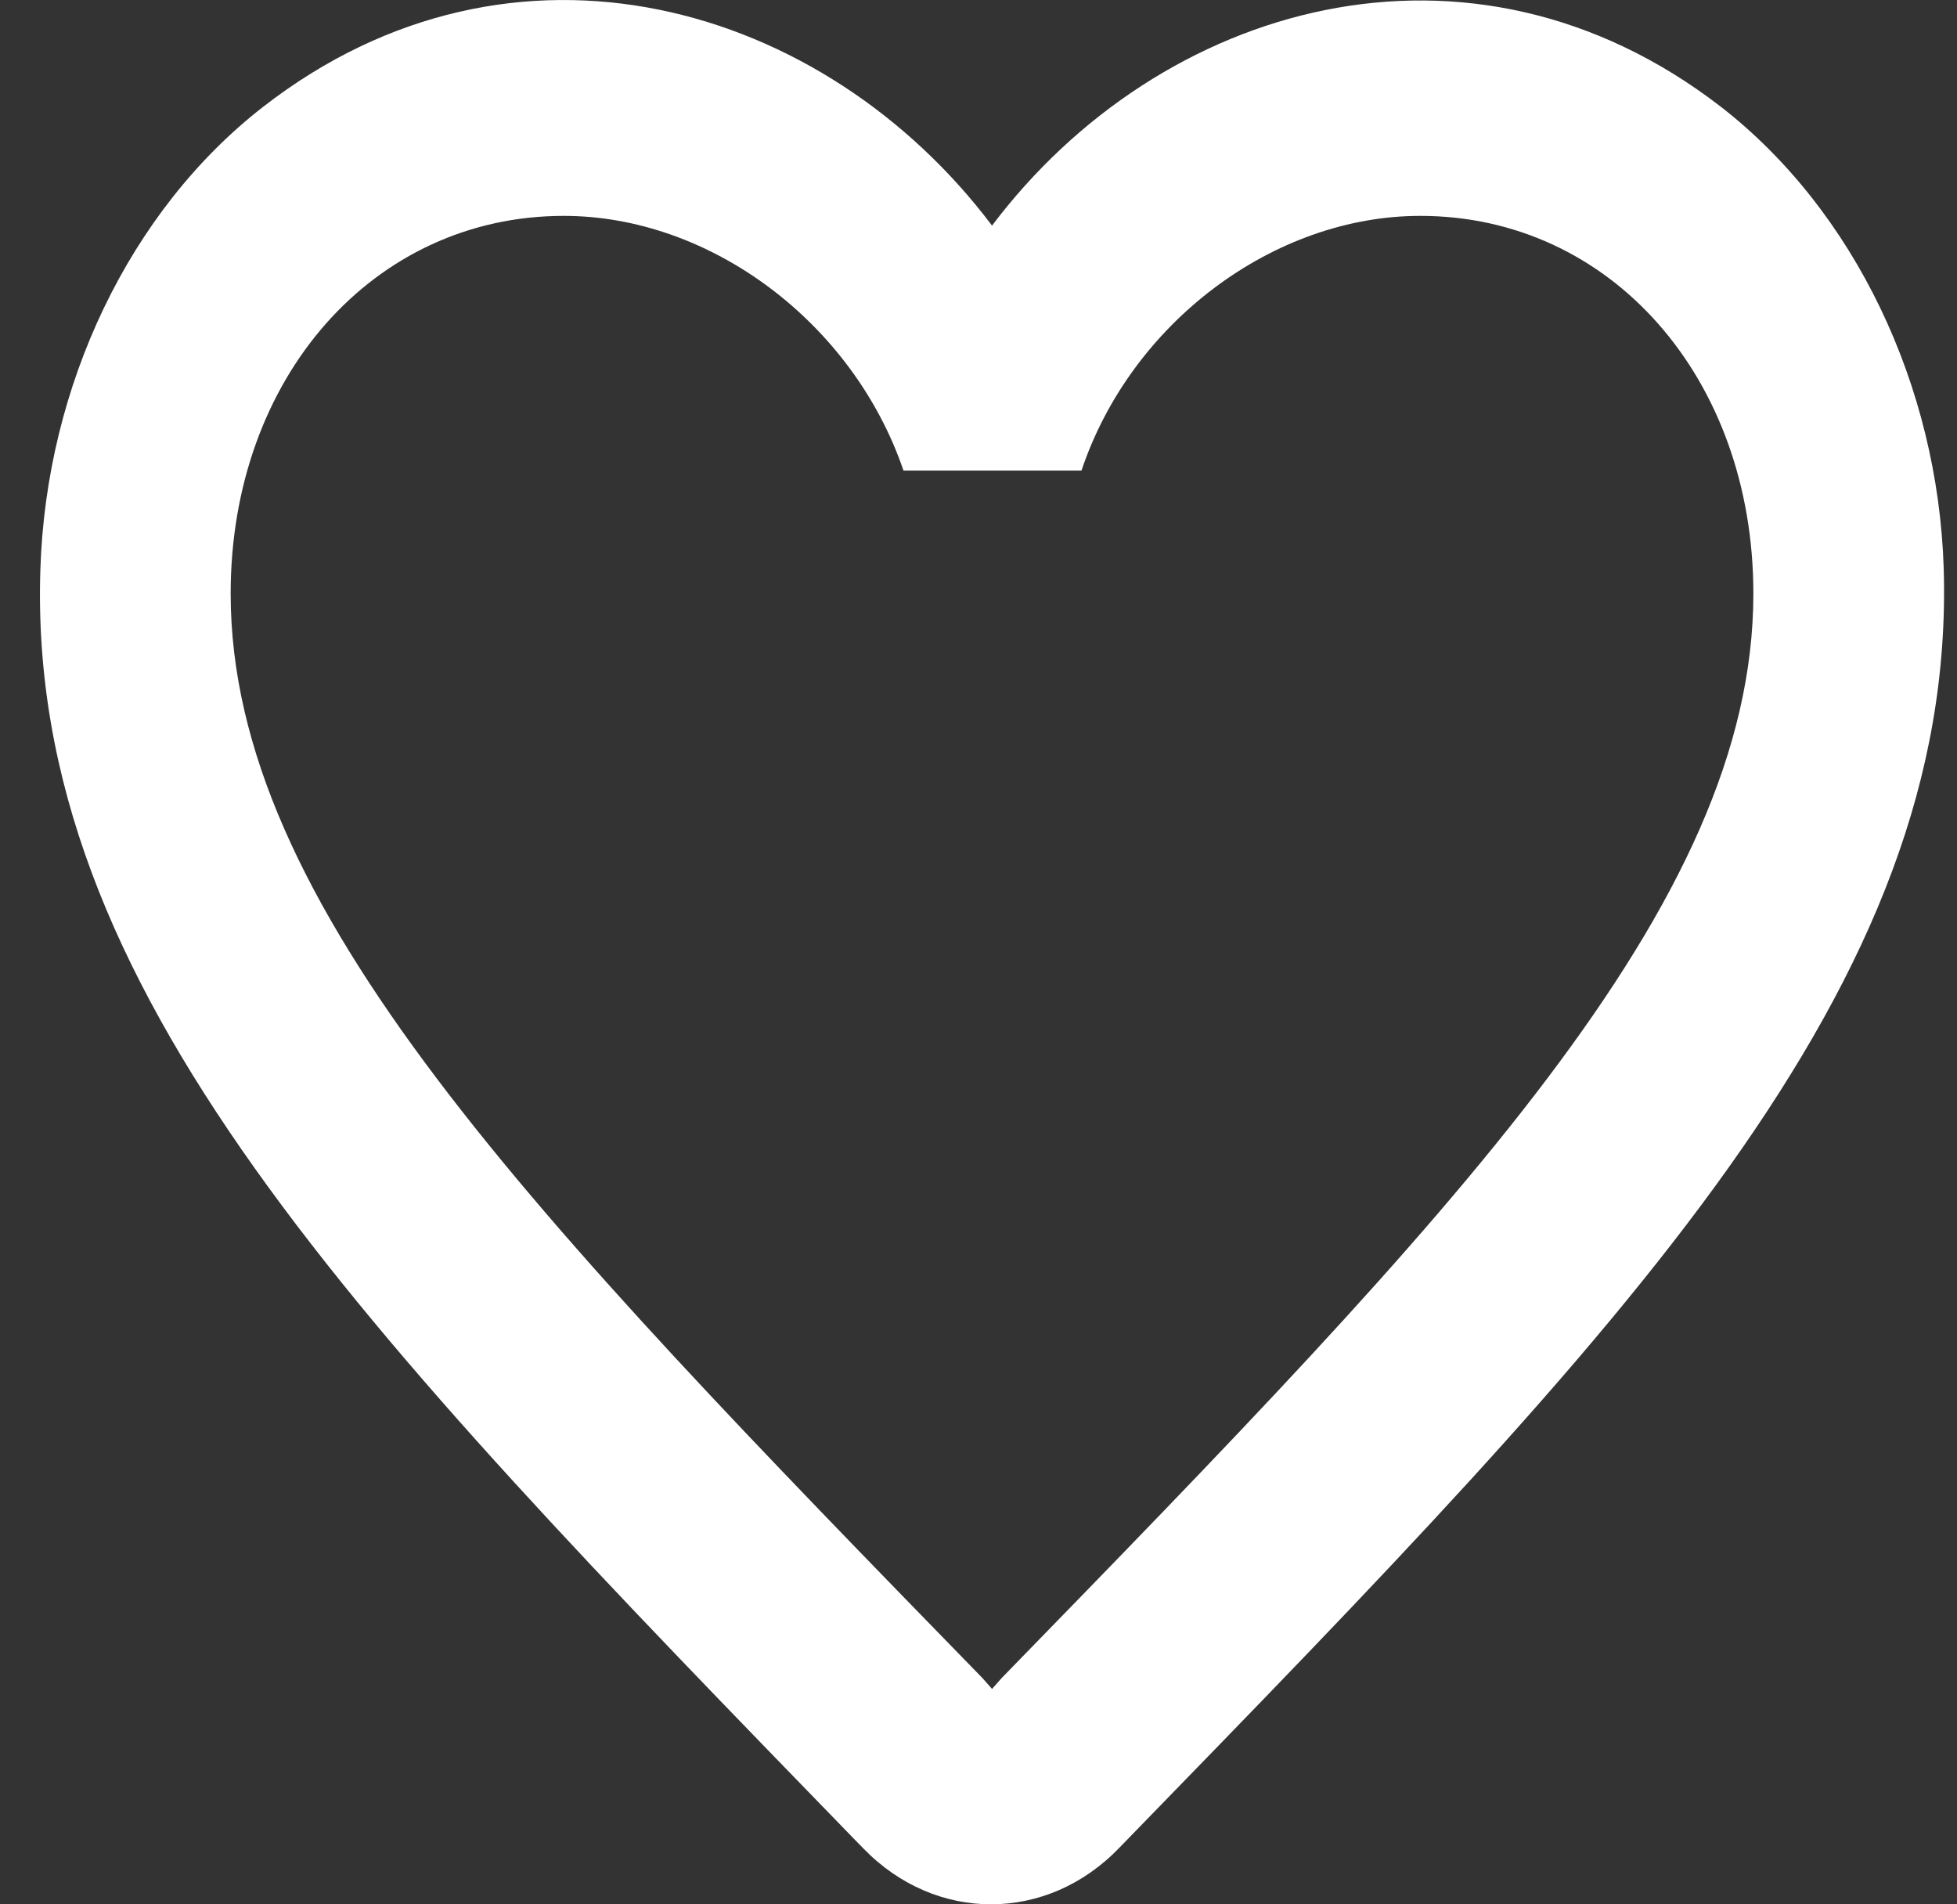 <svg width="37" height="36" viewBox="0 0 37 36" fill="none" xmlns="http://www.w3.org/2000/svg">
<rect x="0" y="0" width="37" height="36" fill="#333333" stroke="none"/>
<path d="M32.539 2.021C27.788 -1.651 21.923 0.063 18.756 4.265C15.589 0.063 9.723 -1.671 4.973 2.021C2.454 3.979 0.871 7.284 0.763 10.773C0.511 18.688 6.7 25.032 16.147 34.763L16.327 34.947C17.694 36.354 19.799 36.354 21.167 34.926L21.365 34.722C30.811 25.012 36.983 18.668 36.749 10.752C36.641 7.284 35.058 3.979 32.539 2.021V2.021ZM18.936 31.724L18.756 31.928L18.576 31.724C10.011 22.931 4.361 17.117 4.361 11.221C4.361 7.141 7.06 4.081 10.659 4.081C13.43 4.081 16.129 6.101 17.082 8.896H20.447C21.383 6.101 24.082 4.081 26.853 4.081C30.451 4.081 33.15 7.141 33.15 11.221C33.15 17.117 27.5 22.931 18.936 31.724Z" fill="white"/>
</svg>
